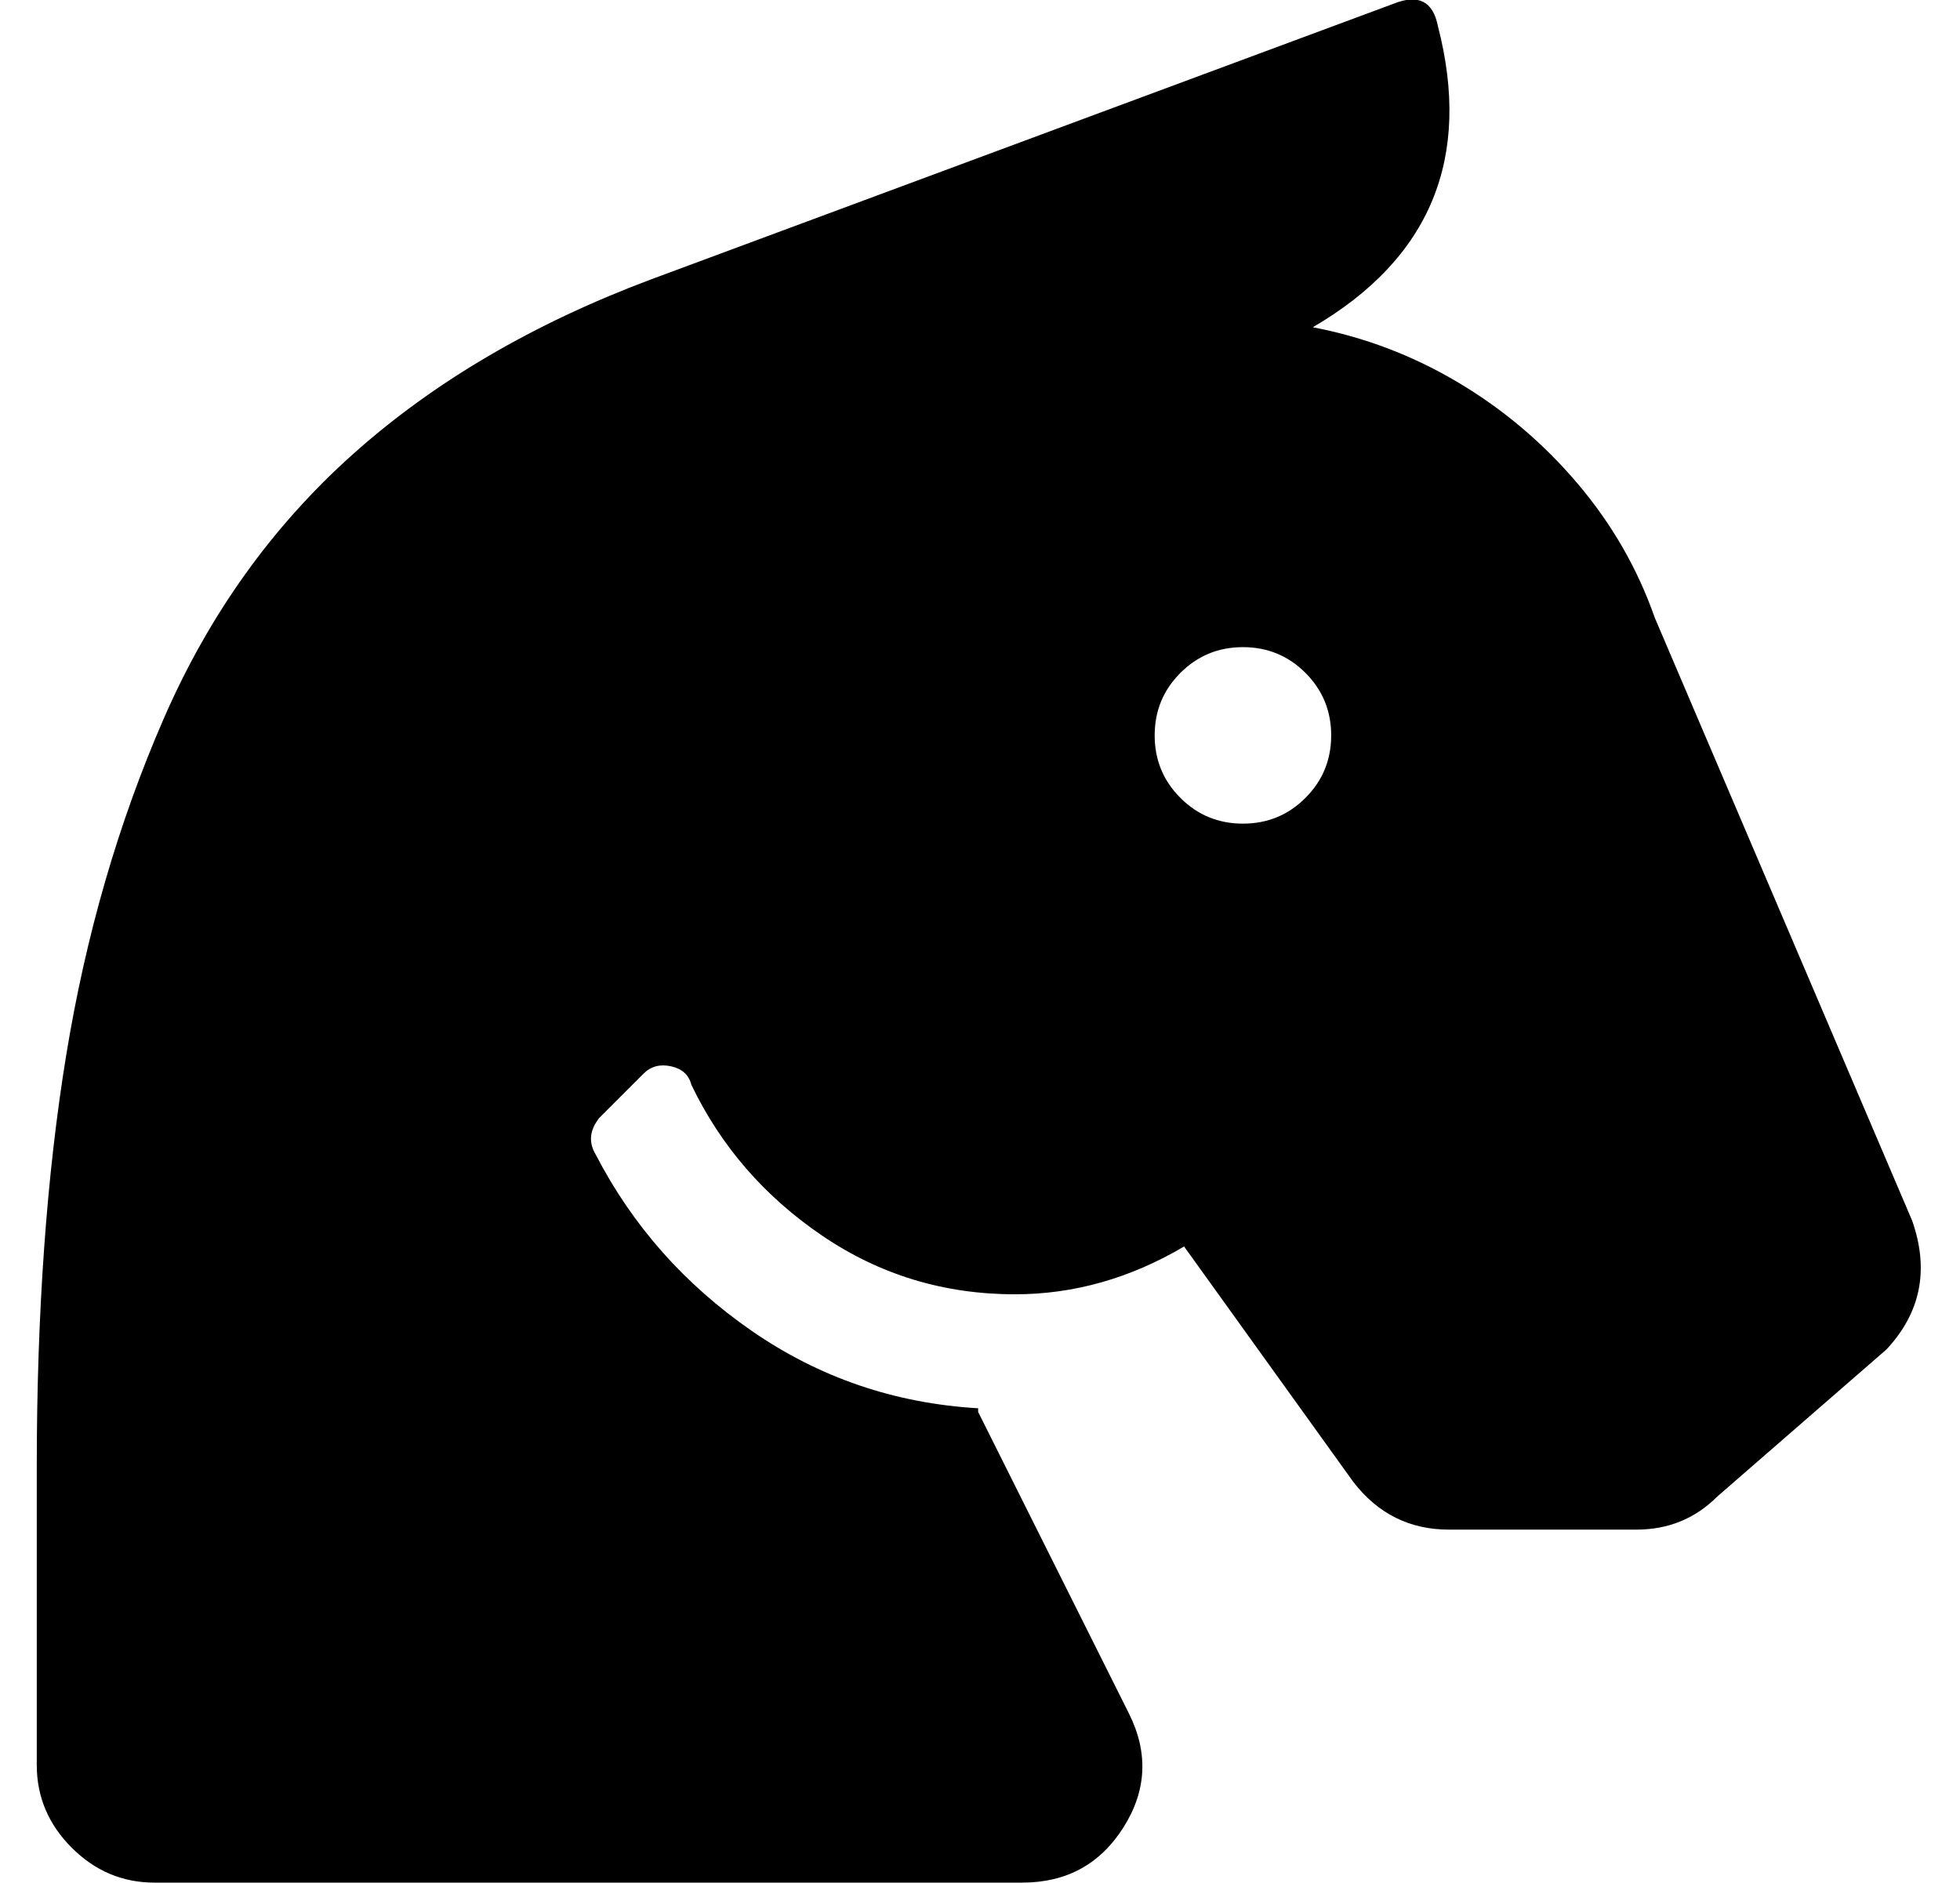 <?xml version="1.0" standalone="no"?>
<!DOCTYPE svg PUBLIC "-//W3C//DTD SVG 1.1//EN" "http://www.w3.org/Graphics/SVG/1.1/DTD/svg11.dtd" >
<svg xmlns="http://www.w3.org/2000/svg" xmlns:xlink="http://www.w3.org/1999/xlink" version="1.1" viewBox="-10 0 533 512">
   <path fill="currentColor"
d="M510 332q7 20 -7 35l-46 40q-9 9 -22 9h-51q-16 0 -26 -13l-46 -64q-22 13 -46 13q-29 0 -52.5 -16t-35.5 -41q-1 -4 -5.5 -5t-7.5 2l-12 12q-4 5 -1 10q15 29 42.5 48t61.5 21v1l41 82q8 16 -1.5 31t-27.5 15h-236q-13 0 -22.5 -9.5t-9.5 -22.5v-81q0 -63 8 -112
t26.5 -91.5t51.5 -72t81 -47.5l202 -75q10 -4 12 6q14 54 -34 82q21 4 39.5 15t32.5 27.5t21 36.5zM328 224q10 0 17 -7t7 -17t-7 -17t-17 -7t-17 7t-7 17t7 17t17 7z" />
</svg>
